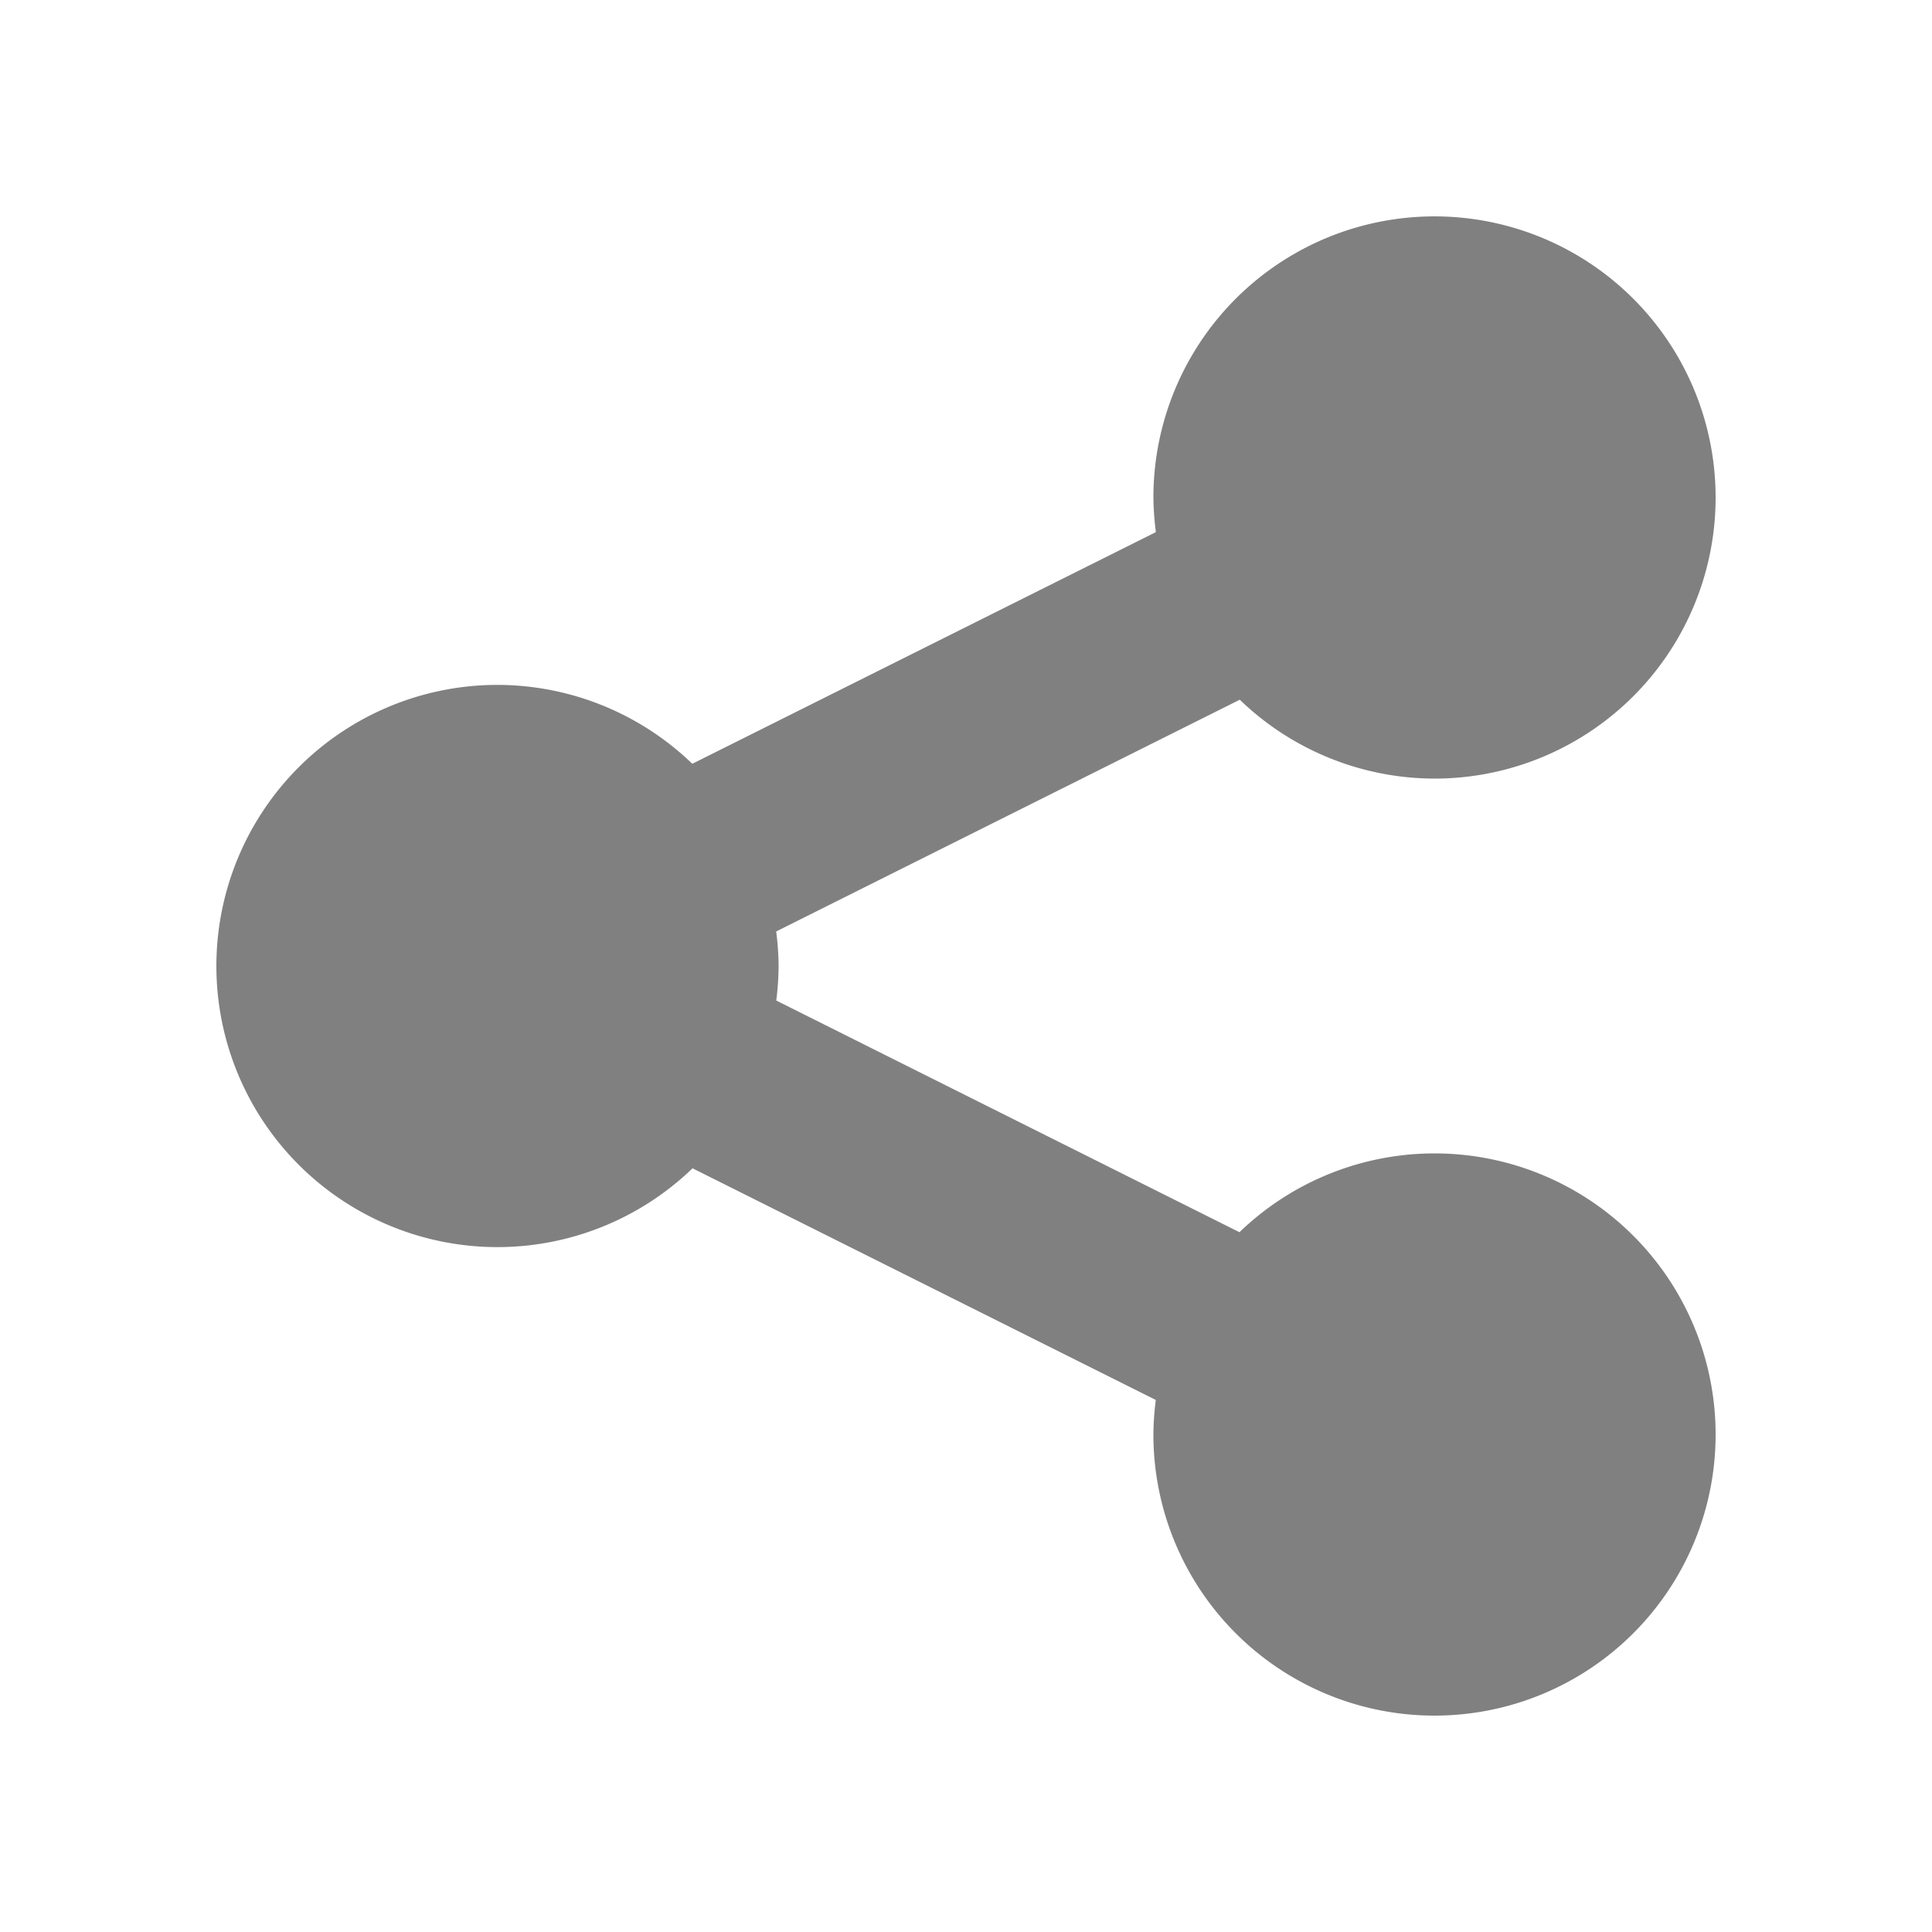 <?xml version="1.0" encoding="UTF-8" standalone="no"?>
<!-- Created with Inkscape (http://www.inkscape.org/) -->

<svg
   xmlns:dc="http://purl.org/dc/elements/1.1/"
   xmlns:cc="http://creativecommons.org/ns#"
   xmlns:rdf="http://www.w3.org/1999/02/22-rdf-syntax-ns#"
   xmlns:svg="http://www.w3.org/2000/svg"
   xmlns="http://www.w3.org/2000/svg"
   xmlns:xlink="http://www.w3.org/1999/xlink"
   xmlns:sodipodi="http://sodipodi.sourceforge.net/DTD/sodipodi-0.dtd"
   xmlns:inkscape="http://www.inkscape.org/namespaces/inkscape"
   id="svg3272"
   width="24"
   height="24"
   version="1.0"
   sodipodi:docname="folder-publicshare-symbolic.svg"
   inkscape:version="0.92.3 (2405546, 2018-03-11)">
  <sodipodi:namedview
     pagecolor="#ffffff"
     bordercolor="#666666"
     borderopacity="1"
     objecttolerance="10"
     gridtolerance="10"
     guidetolerance="10"
     inkscape:pageopacity="0"
     inkscape:pageshadow="2"
     inkscape:window-width="1366"
     inkscape:window-height="719"
     id="namedview74"
     showgrid="false"
     inkscape:zoom="22.166667"
     inkscape:cx="12"
     inkscape:cy="12"
     inkscape:window-x="0"
     inkscape:window-y="25"
     inkscape:window-maximized="1"
     inkscape:current-layer="svg3272"
     inkscape:snap-global="false" />
  <defs
     id="defs3274">
    <radialGradient
       id="radialGradient2809"
       cx="14.472"
       cy="32.25"
       r="42.271"
       gradientTransform="matrix(.21 .014 -.015 .225 2.018 -4.899)"
       gradientUnits="userSpaceOnUse"
       xlink:href="#linearGradient4432" />
    <linearGradient
       id="linearGradient2807"
       x1="20.253"
       x2="5.525"
       y1="40.523"
       y2="11.735"
       gradientTransform="matrix(.333 0 0 .336 2.98 -1.492)"
       gradientUnits="userSpaceOnUse"
       xlink:href="#linearGradient4157-401" />
    <linearGradient
       id="linearGradient2805"
       x1=".633"
       x2="79.104"
       y1="3.09"
       y2="170.29"
       gradientTransform="matrix(.146 0 3.2559e-8 .127 10.396 6.295)"
       gradientUnits="userSpaceOnUse"
       xlink:href="#linearGradient3997" />
    <radialGradient
       id="radialGradient2803"
       cx="23.813"
       cy="57.978"
       r="42.271"
       gradientTransform="matrix(.148 .01 -.009 .133 2.708 -1.876)"
       gradientUnits="userSpaceOnUse"
       xlink:href="#linearGradient4432" />
    <linearGradient
       id="linearGradient4157-401">
      <stop
         id="stop3688"
         style="stop-color:#262626"
         offset="0" />
      <stop
         id="stop3690"
         style="stop-color:#828282"
         offset="1" />
    </linearGradient>
    <linearGradient
       id="linearGradient3997">
      <stop
         id="stop3999"
         style="stop-color:#f3f7fa"
         offset="0" />
      <stop
         id="stop4001"
         style="stop-color:#fdfeff"
         offset="1" />
    </linearGradient>
    <linearGradient
       id="linearGradient3404"
       x1="18.031"
       x2="20.055"
       y1="16.408"
       y2="24.628"
       gradientUnits="userSpaceOnUse">
      <stop
         id="stop2687"
         style="stop-color:#fff;stop-opacity:.275"
         offset="0" />
      <stop
         id="stop2689"
         style="stop-color:#fff;stop-opacity:.078"
         offset="1" />
    </linearGradient>
    <radialGradient
       id="radialGradient3402"
       cx="4.02"
       cy="5.593"
       r="10.273"
       gradientTransform="matrix(-.017 1.394 -1.797 -.022 -5.366 -19.339)"
       gradientUnits="userSpaceOnUse">
      <stop
         id="stop3754"
         style="stop-color:#fff"
         offset="0" />
      <stop
         id="stop3760"
         style="stop-color:#fff"
         offset=".848" />
      <stop
         id="stop3756"
         style="stop-color:#fff;stop-opacity:0"
         offset="1" />
    </radialGradient>
    <linearGradient
       id="linearGradient3400"
       x1="9.705"
       x2="9.705"
       y1="20.882"
       y2="4.303"
       gradientTransform="matrix(.995 0 0 .995 -19.857 -19.778)"
       gradientUnits="userSpaceOnUse">
      <stop
         id="stop3624"
         style="stop-color:#bb2b12"
         offset="0" />
      <stop
         id="stop3626"
         style="stop-color:#cd7233"
         offset="1" />
    </linearGradient>
    <radialGradient
       id="radialGradient3398"
       cx="7.819"
       cy="8.561"
       r="11.268"
       gradientTransform="matrix(1.69 0 0 1.044 -24.967 -20.534)"
       gradientUnits="userSpaceOnUse">
      <stop
         id="stop3618"
         style="stop-color:#edb763"
         offset="0" />
      <stop
         id="stop3270"
         style="stop-color:#de7f32"
         offset=".5" />
      <stop
         id="stop3620"
         style="stop-color:#d24413"
         offset="1" />
    </radialGradient>
    <linearGradient
       id="linearGradient3396"
       x1="9.876"
       x2="9.876"
       y1="2.602"
       y2="23.062"
       gradientTransform="translate(-19.518 -21.496)"
       gradientUnits="userSpaceOnUse">
      <stop
         id="stop5159"
         style="stop-color:#c1c1c1"
         offset="0" />
      <stop
         id="stop5161"
         style="stop-color:#909090"
         offset="1" />
    </linearGradient>
    <linearGradient
       id="linearGradient3394"
       x1="-28.531"
       x2="-28.531"
       y1="17.956"
       y2="37.503"
       gradientTransform="translate(14.86 -35.997)"
       gradientUnits="userSpaceOnUse">
      <stop
         id="stop11113"
         style="stop-color:#fff"
         offset="0" />
      <stop
         id="stop11115"
         style="stop-color:#cdcdcd"
         offset=".91" />
      <stop
         id="stop11117"
         style="stop-color:#a1a1a1"
         offset="1" />
    </linearGradient>
    <radialGradient
       id="radialGradient3392"
       cx="605.71"
       cy="486.65"
       r="117.14"
       gradientTransform="matrix(-2.774 0 0 1.97 112.76 -872.89)"
       gradientUnits="userSpaceOnUse"
       xlink:href="#linearGradient5060" />
    <linearGradient
       id="linearGradient5060">
      <stop
         id="stop5062"
         offset="0" />
      <stop
         id="stop5064"
         style="stop-opacity:0"
         offset="1" />
    </linearGradient>
    <radialGradient
       id="radialGradient3390"
       cx="605.71"
       cy="486.65"
       r="117.14"
       gradientTransform="matrix(2.774 0 0 1.97 -1891.6 -872.89)"
       gradientUnits="userSpaceOnUse"
       xlink:href="#linearGradient5060" />
    <linearGradient
       id="linearGradient3388"
       x1="302.86"
       x2="302.86"
       y1="366.65"
       y2="609.51"
       gradientTransform="matrix(2.774 0 0 1.97 -1892.2 -872.89)"
       gradientUnits="userSpaceOnUse">
      <stop
         id="stop5050"
         style="stop-opacity:0"
         offset="0" />
      <stop
         id="stop5056"
         offset=".5" />
      <stop
         id="stop5052"
         style="stop-opacity:0"
         offset="1" />
    </linearGradient>
    <linearGradient
       id="linearGradient4432">
      <stop
         id="stop4434"
         style="stop-color:#f6b2ee"
         offset="0" />
      <stop
         id="stop4436"
         style="stop-color:#d979cd"
         offset=".262" />
      <stop
         id="stop4438"
         style="stop-color:#753da6"
         offset=".661" />
      <stop
         id="stop4440"
         style="stop-color:#0f1027"
         offset="1" />
    </linearGradient>
  </defs>
  <g
     id="g10"
     style="fill:#f2f2f2;stroke:none;stroke-width:4.397;stroke-miterlimit:4;stroke-dasharray:none;stroke-opacity:1"
     transform="matrix(0.045,0,0,0.045,0.709,0.375)" />
  <g
     id="g16"
     style="fill:#cccccc;stroke:none;stroke-width:4.397;stroke-miterlimit:4;stroke-dasharray:none;stroke-opacity:1"
     transform="matrix(0.049,0,0,0.049,-0.246,-0.54)" />
  <path
     style="fill:#808080;fill-opacity:1;stroke-width:0.319"
     d="M 17.82,2.688 A 3.492,3.492 0 0 0 14.328,6.18 3.492,3.492 0 0 0 14.359,6.61 L 8.6,9.488 A 3.492,3.492 0 0 0 6.18,8.508 3.492,3.492 0 0 0 2.688,12 3.492,3.492 0 0 0 6.18,15.492 3.492,3.492 0 0 0 8.603,14.513 l 5.755,2.878 a 3.492,3.492 0 0 0 -0.03,0.429 3.492,3.492 0 0 0 3.492,3.492 3.492,3.492 0 0 0 3.492,-3.492 3.492,3.492 0 0 0 -3.492,-3.492 3.492,3.492 0 0 0 -2.423,0.979 L 9.643,12.429 A 3.492,3.492 0 0 0 9.672,12 3.492,3.492 0 0 0 9.642,11.571 L 15.401,8.692 A 3.492,3.492 0 0 0 17.82,9.672 3.492,3.492 0 0 0 21.312,6.18 3.492,3.492 0 0 0 17.82,2.688 Z"
     id="path820"
     inkscape:connector-curvature="0" />
</svg>
